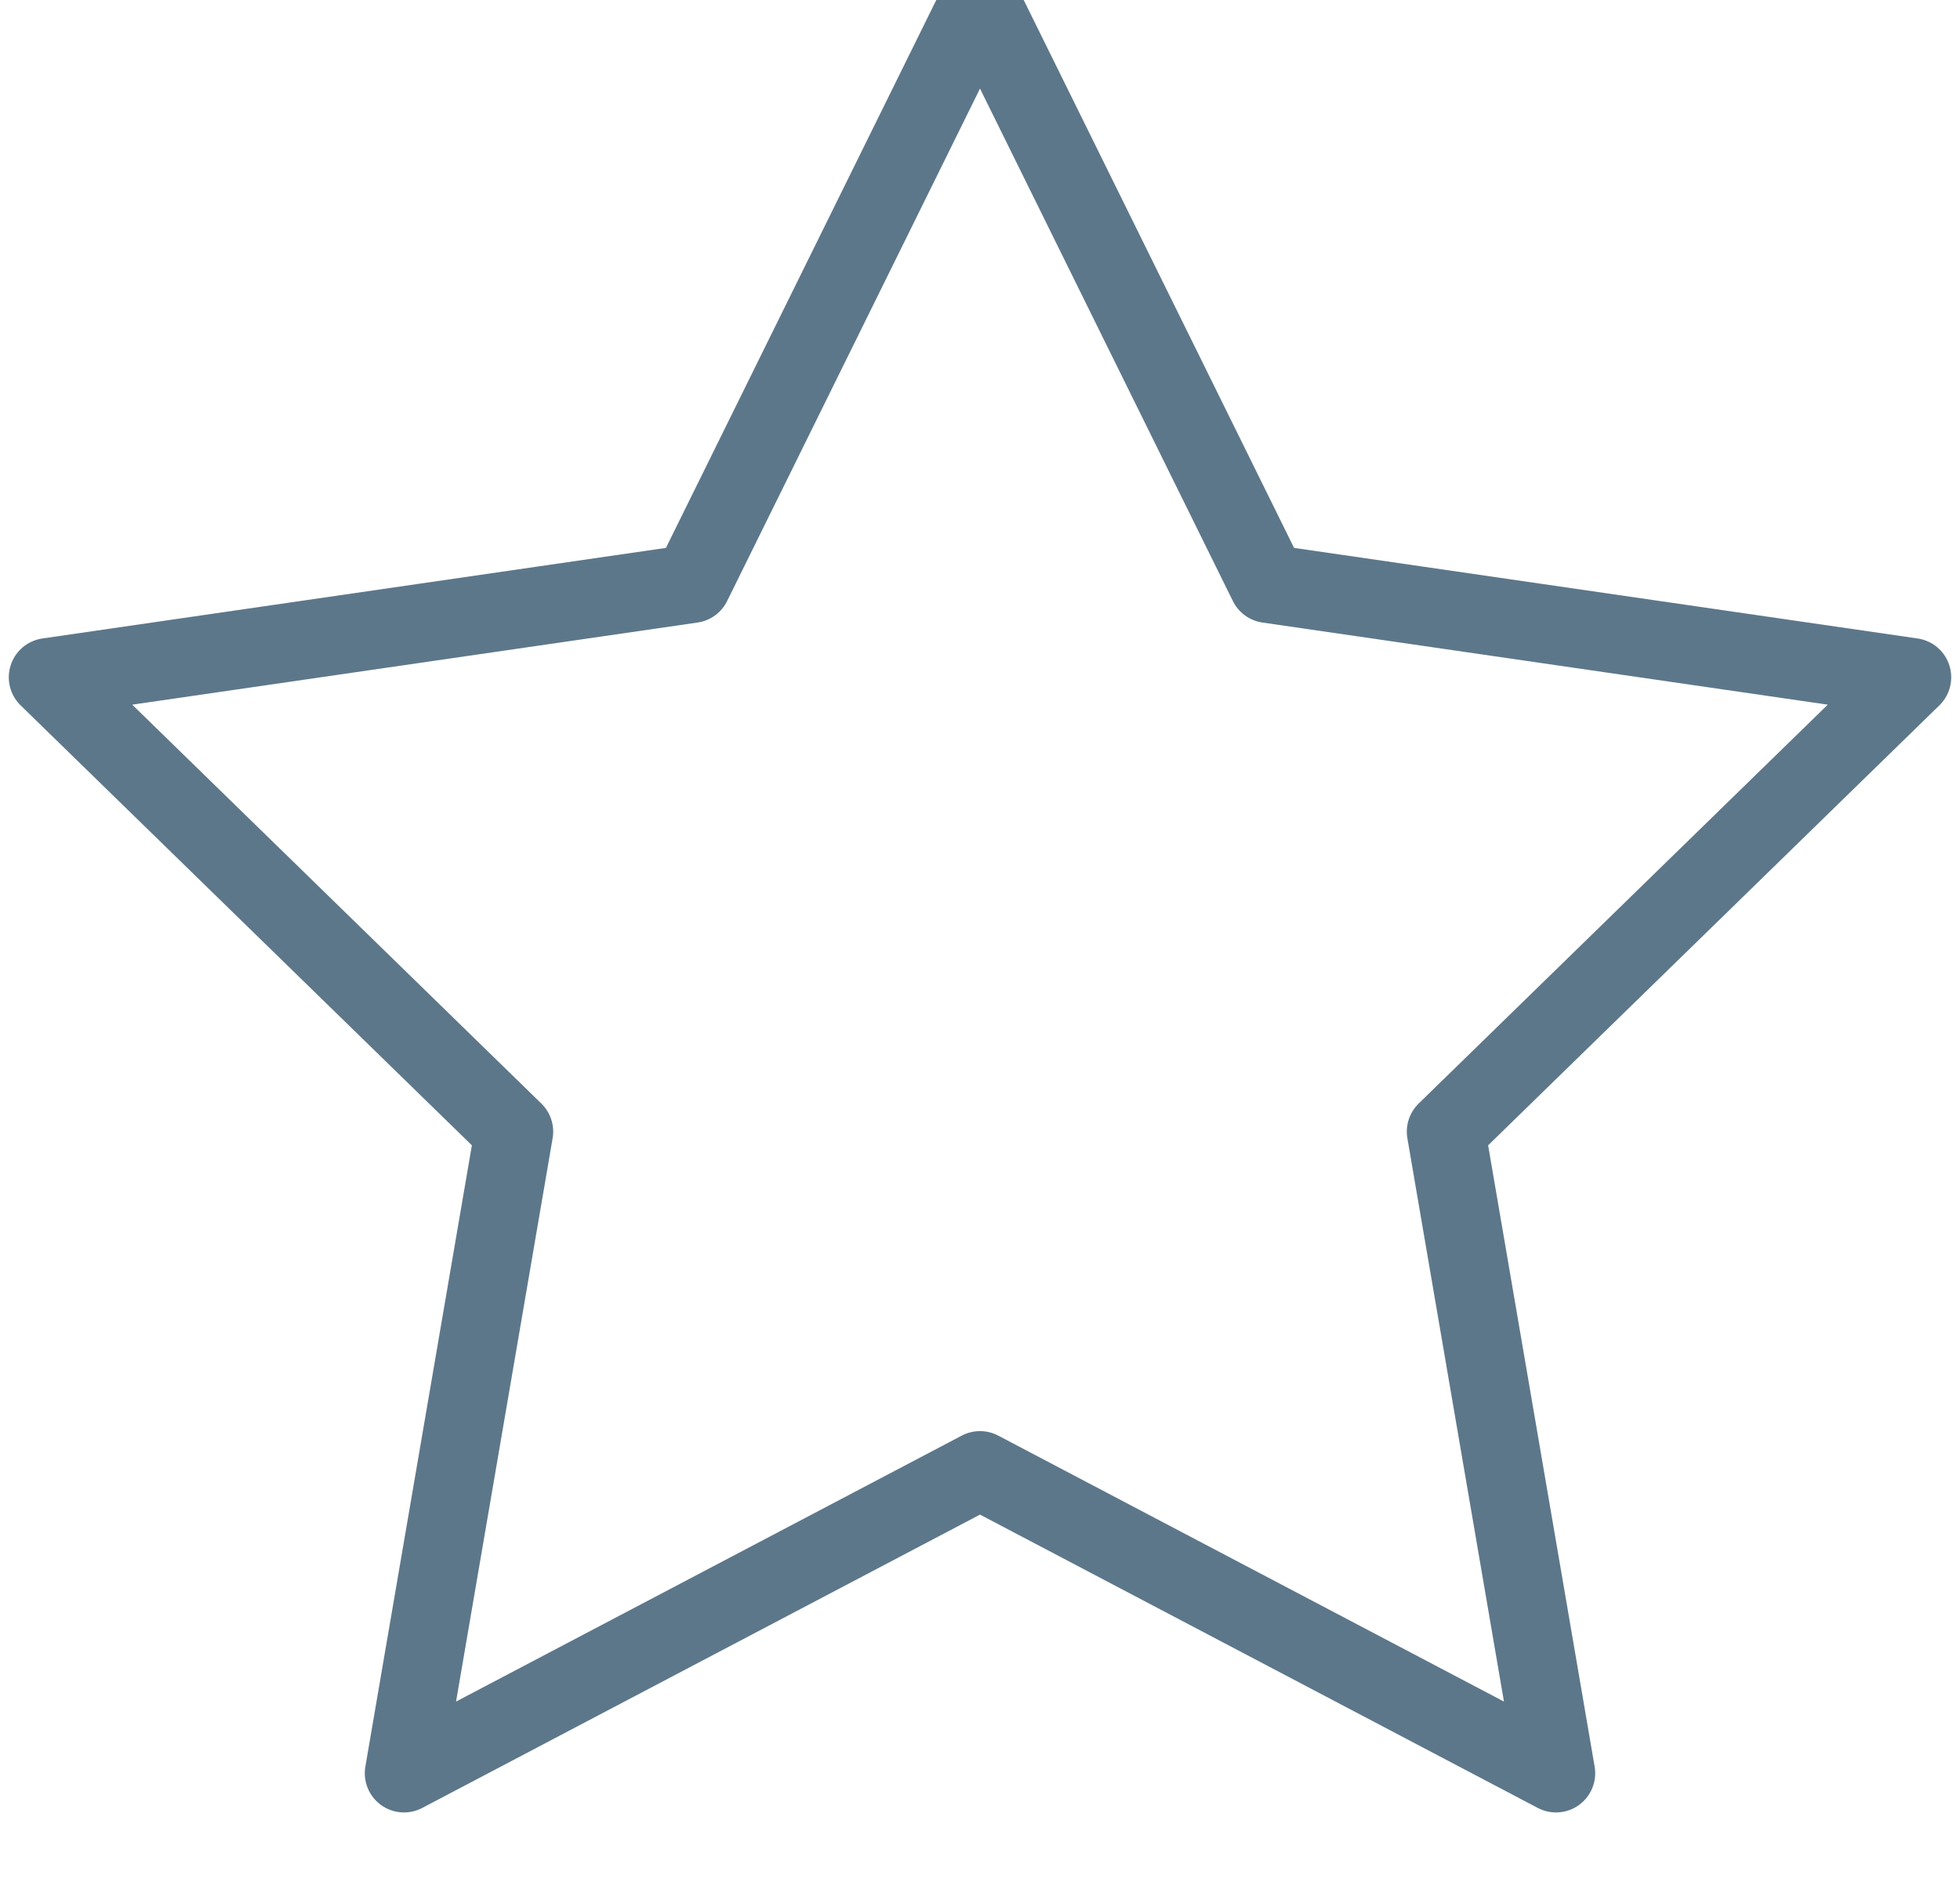 <svg xmlns="http://www.w3.org/2000/svg" width="25" height="24" viewBox="0 0 25 24">
    <path fill="none" fill-rule="evenodd" stroke="#5D778A" stroke-linejoin="round" d="M12.5 18.75l-7.347 3.863 1.403-8.182L.612 8.637l8.214-1.193L12.5 0l3.674 7.444 8.214 1.193-5.944 5.794 1.403 8.182z"/>
</svg>
